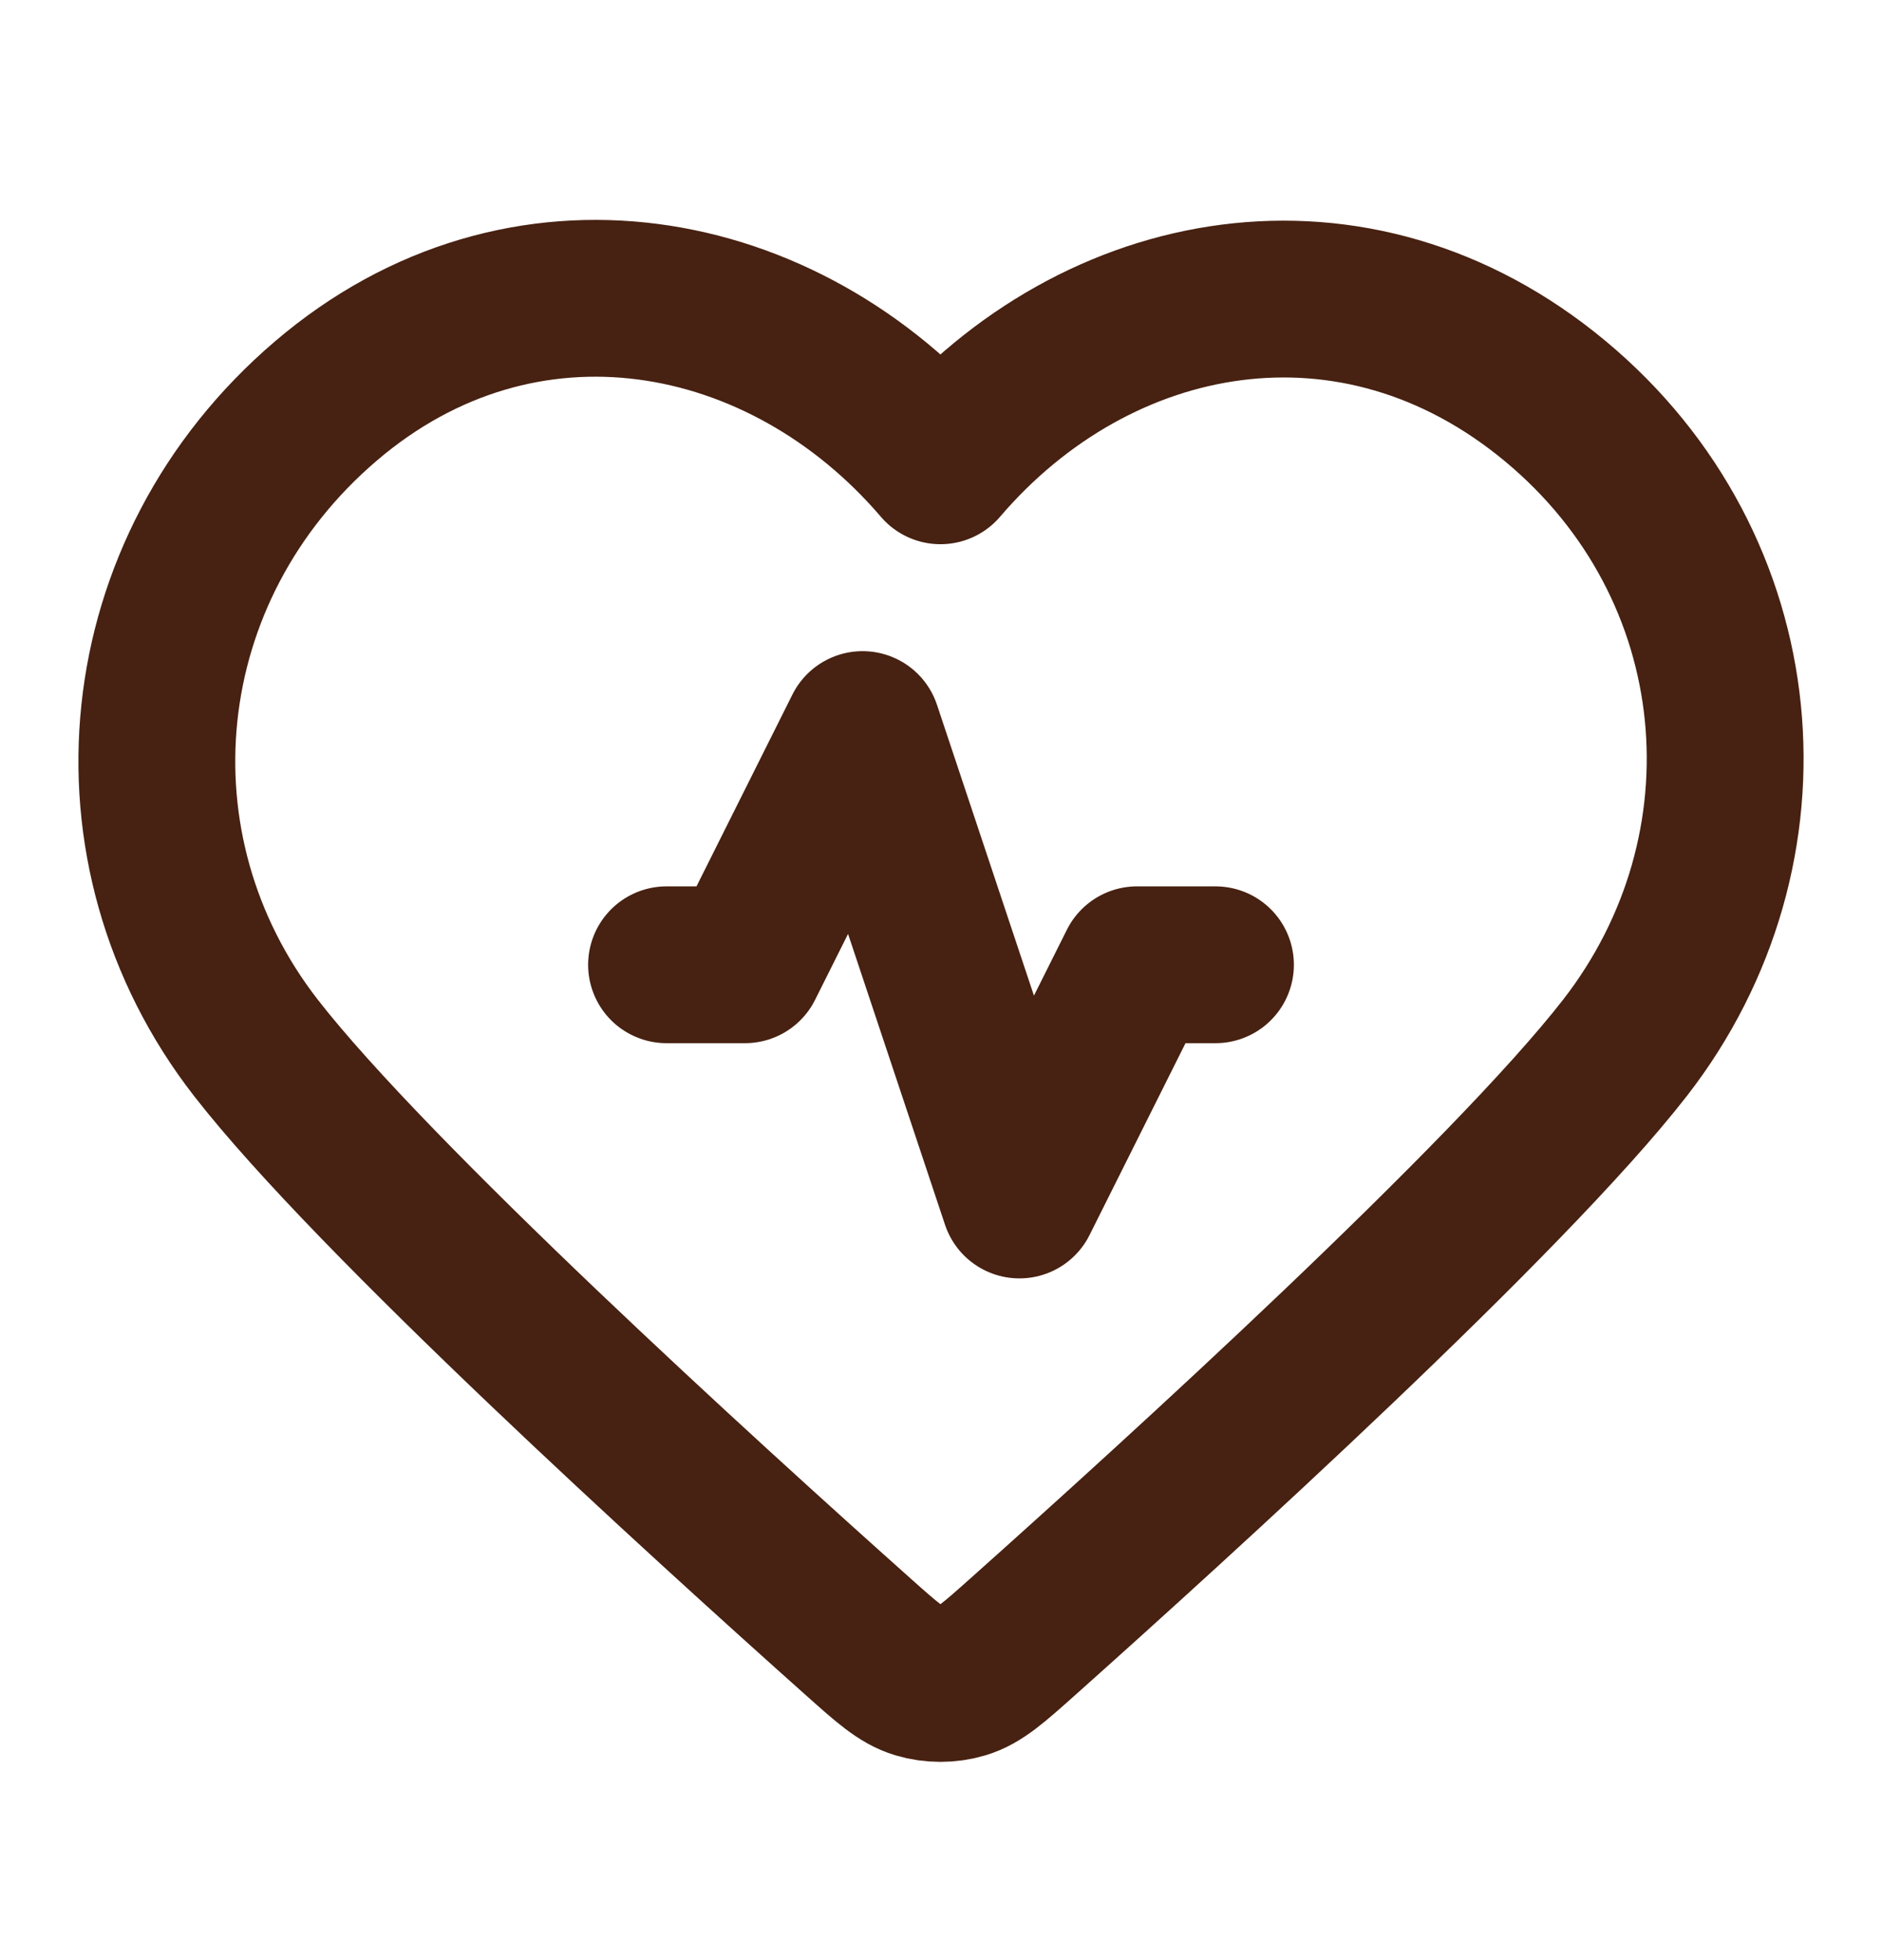 <svg width="24" height="25" viewBox="0 0 24 25" fill="none" xmlns="http://www.w3.org/2000/svg">
<path d="M15.5 12.305H14.5L13 15.305L11 9.305L9.5 12.305H8.5M11.993 5.941C9.994 3.603 6.66 2.974 4.155 5.115C1.65 7.255 1.297 10.834 3.264 13.365C4.75 15.277 8.971 19.116 10.948 20.88C11.311 21.204 11.493 21.366 11.706 21.43C11.89 21.485 12.096 21.485 12.28 21.43C12.493 21.366 12.675 21.204 13.038 20.88C15.015 19.116 19.236 15.277 20.722 13.365C22.689 10.834 22.38 7.233 19.832 5.115C17.284 2.997 13.992 3.603 11.993 5.941Z" stroke="#472111" stroke-width="2" stroke-linecap="round" stroke-linejoin="round"/>
</svg>

